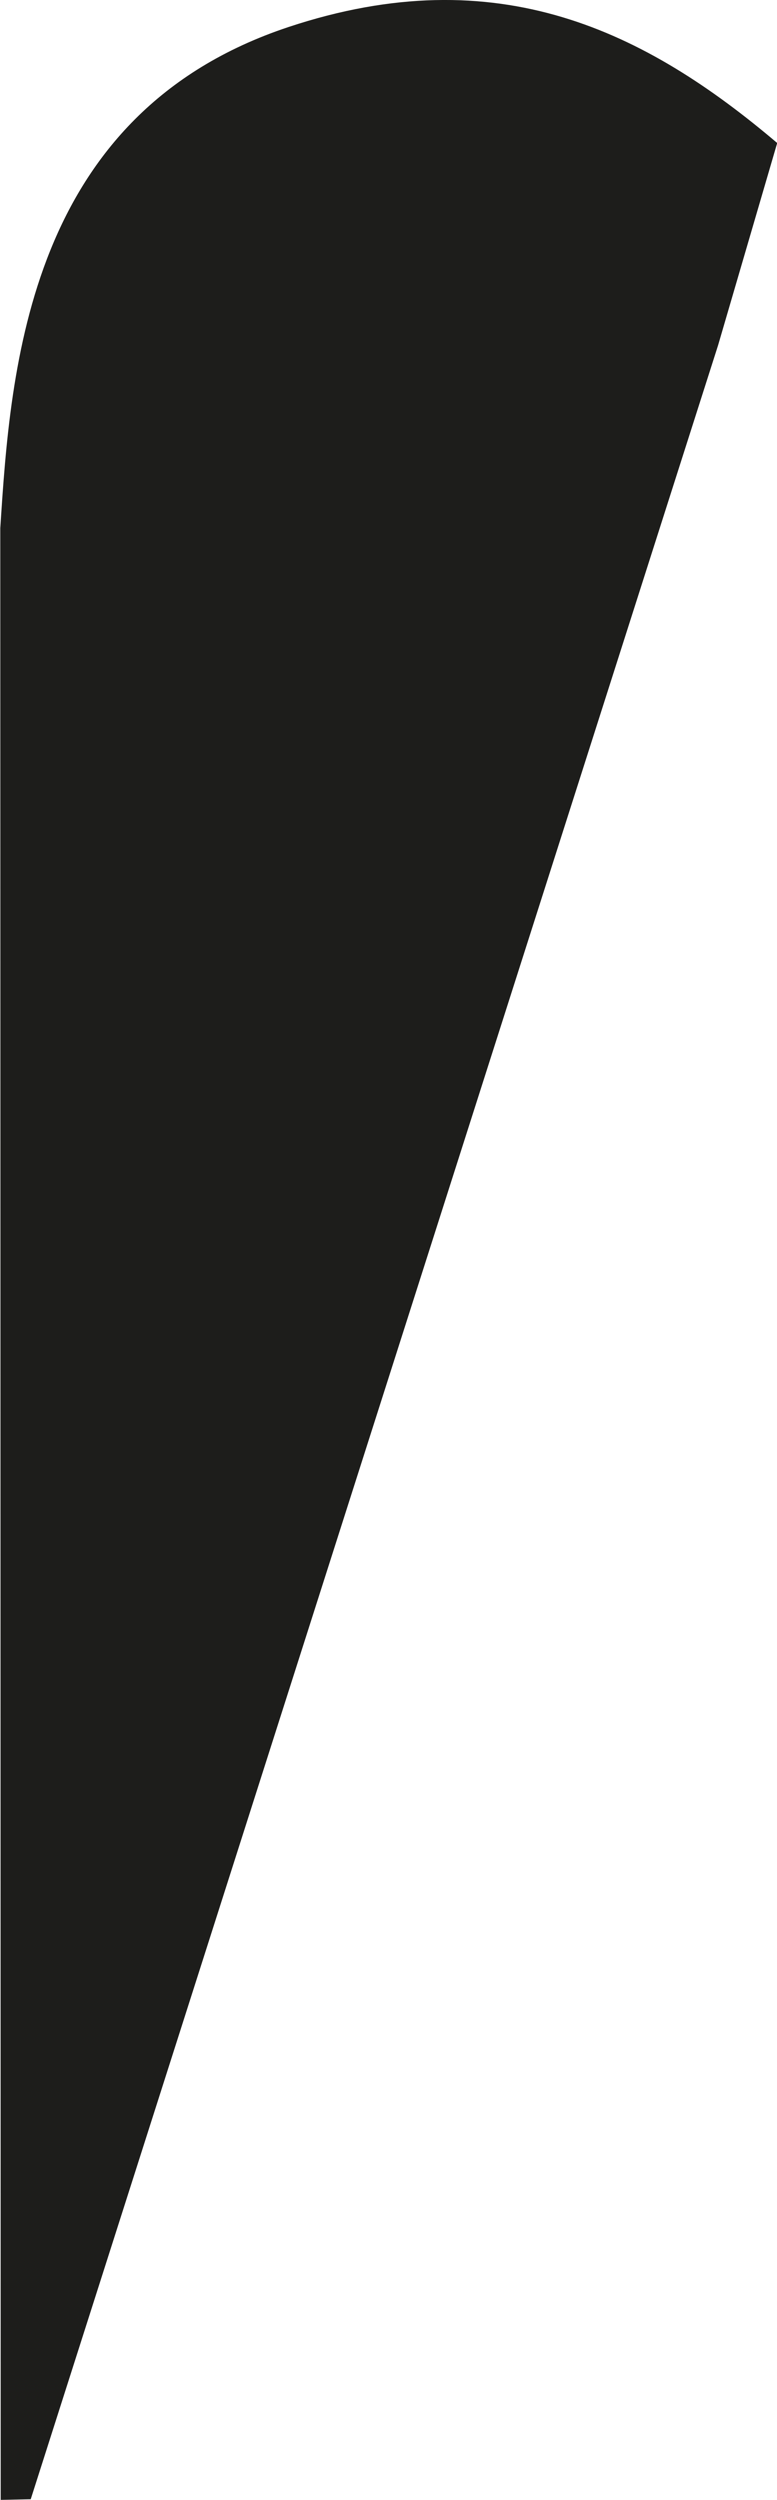 <svg id="goutte" xmlns="http://www.w3.org/2000/svg" viewBox="0 0 156.26 502.58"><defs><style>.cls-1{fill:#1d1d1b;}</style></defs><title>goutte125x460cm</title><path class="cls-1" d="M428.77,531.15L567,98.13l11.89-40.67c-26.41-22.4-56.11-37.3-98.24-23.33-52.48,17.41-55.93,68.52-58,100.75l0.08,396.4Z" transform="translate(-422.59 -28.71)"/></svg>